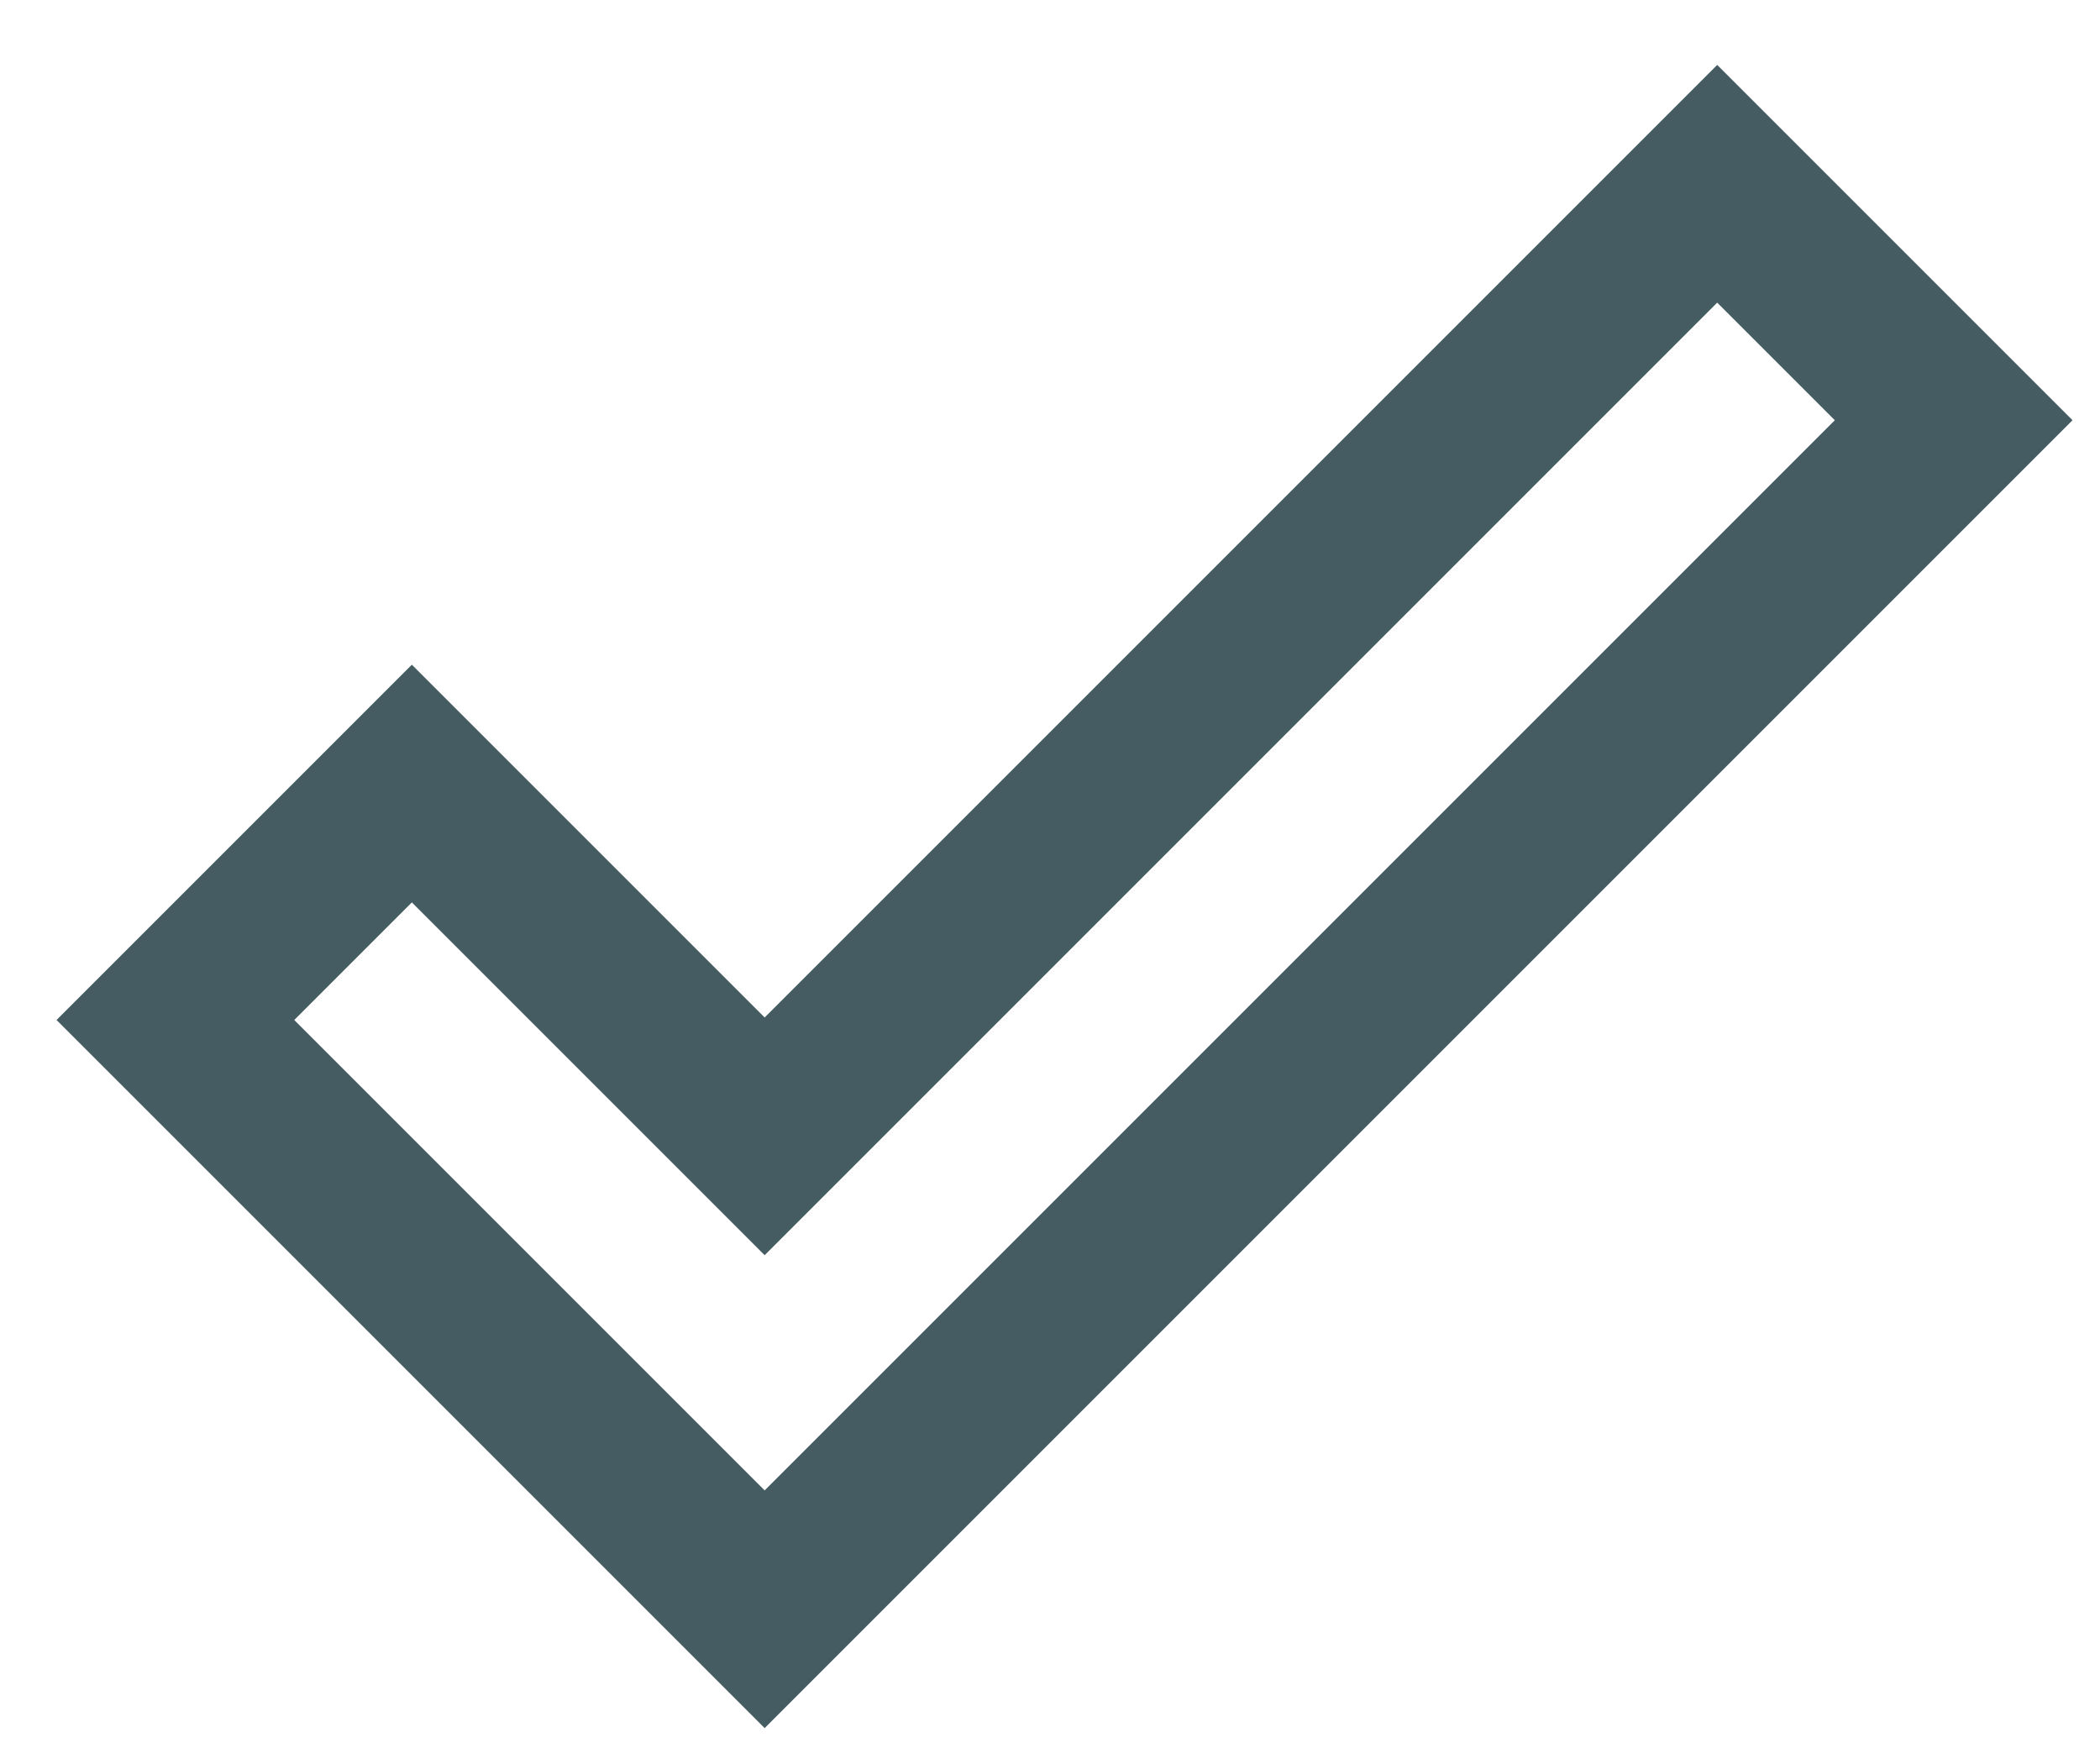 <svg width="25" height="21" viewBox="0 0 25 21" fill="none" xmlns="http://www.w3.org/2000/svg">
<path d="M20.443 3.603L21.843 5.003L9.103 17.743L3.503 12.143L4.903 10.743L9.103 14.943L20.443 3.603ZM20.443 0.773L9.103 12.113L4.903 7.913L0.673 12.143L9.103 20.573L24.673 5.003L20.443 0.773Z" fill="#455D62"/>
</svg>
